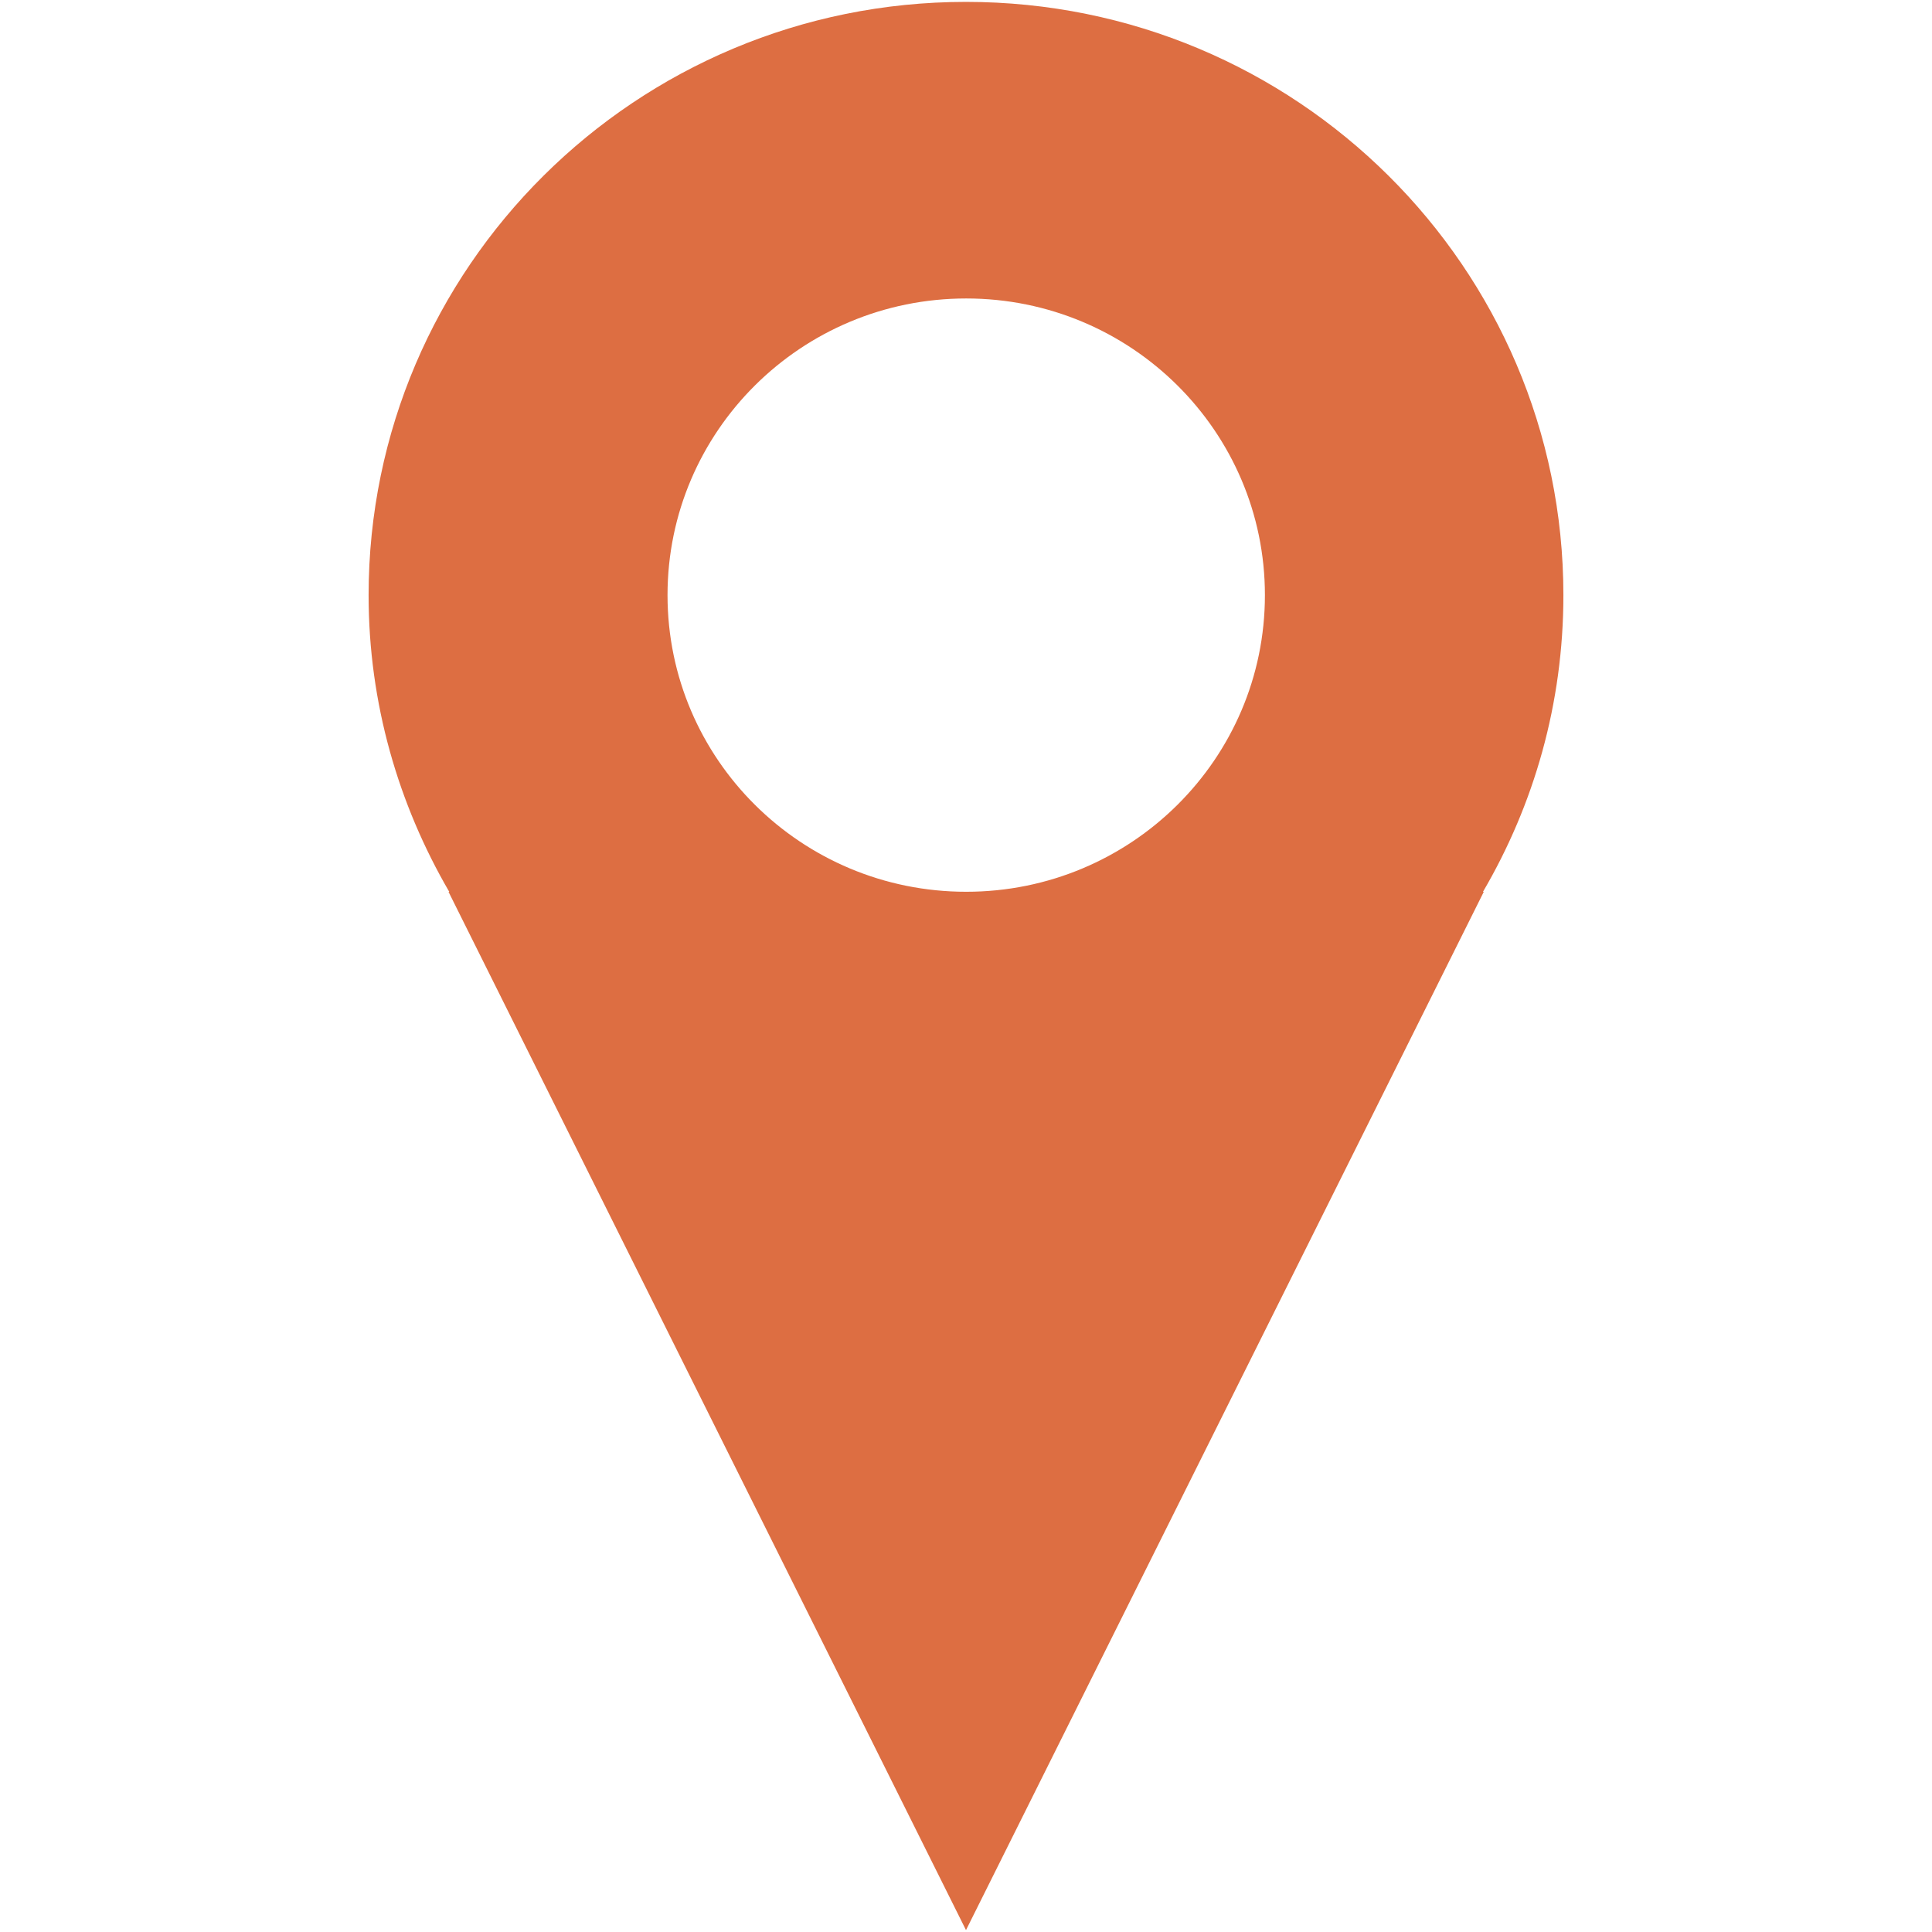 <?xml version="1.0" encoding="iso-8859-1"?>
<!DOCTYPE svg PUBLIC "-//W3C//DTD SVG 1.1//EN" "http://www.w3.org/Graphics/SVG/1.1/DTD/svg11.dtd">
<svg 
 version="1.1" xmlns="http://www.w3.org/2000/svg" xmlns:xlink="http://www.w3.org/1999/xlink" x="0px" y="0px" width="512px"
	 height="512px" viewBox="0 0 512 512" style="enable-background:new 0 0 512 512;" xml:space="preserve"
><g id="afcae5a789ccd549f9c6e2a2f80aaeeb"><g></g><path style="display: inline; fill:#dd6e42;" d="M414.316,157.734c0-86.83-70.848-157.234-158.318-157.234
		c-87.429,0-158.314,70.404-158.314,157.234c0,28.671,7.905,55.467,21.375,78.611h-0.193L255.999,511.5l137.214-275.155H393
		C406.545,213.201,414.316,186.405,414.316,157.734 M256.057,236.328c-43.732,0-79.156-35.2-79.156-78.615
		c0-43.394,35.424-78.615,79.156-78.615c43.697,0,79.158,35.221,79.158,78.615C335.215,201.128,299.754,236.328,256.057,236.328"></path></g></svg>